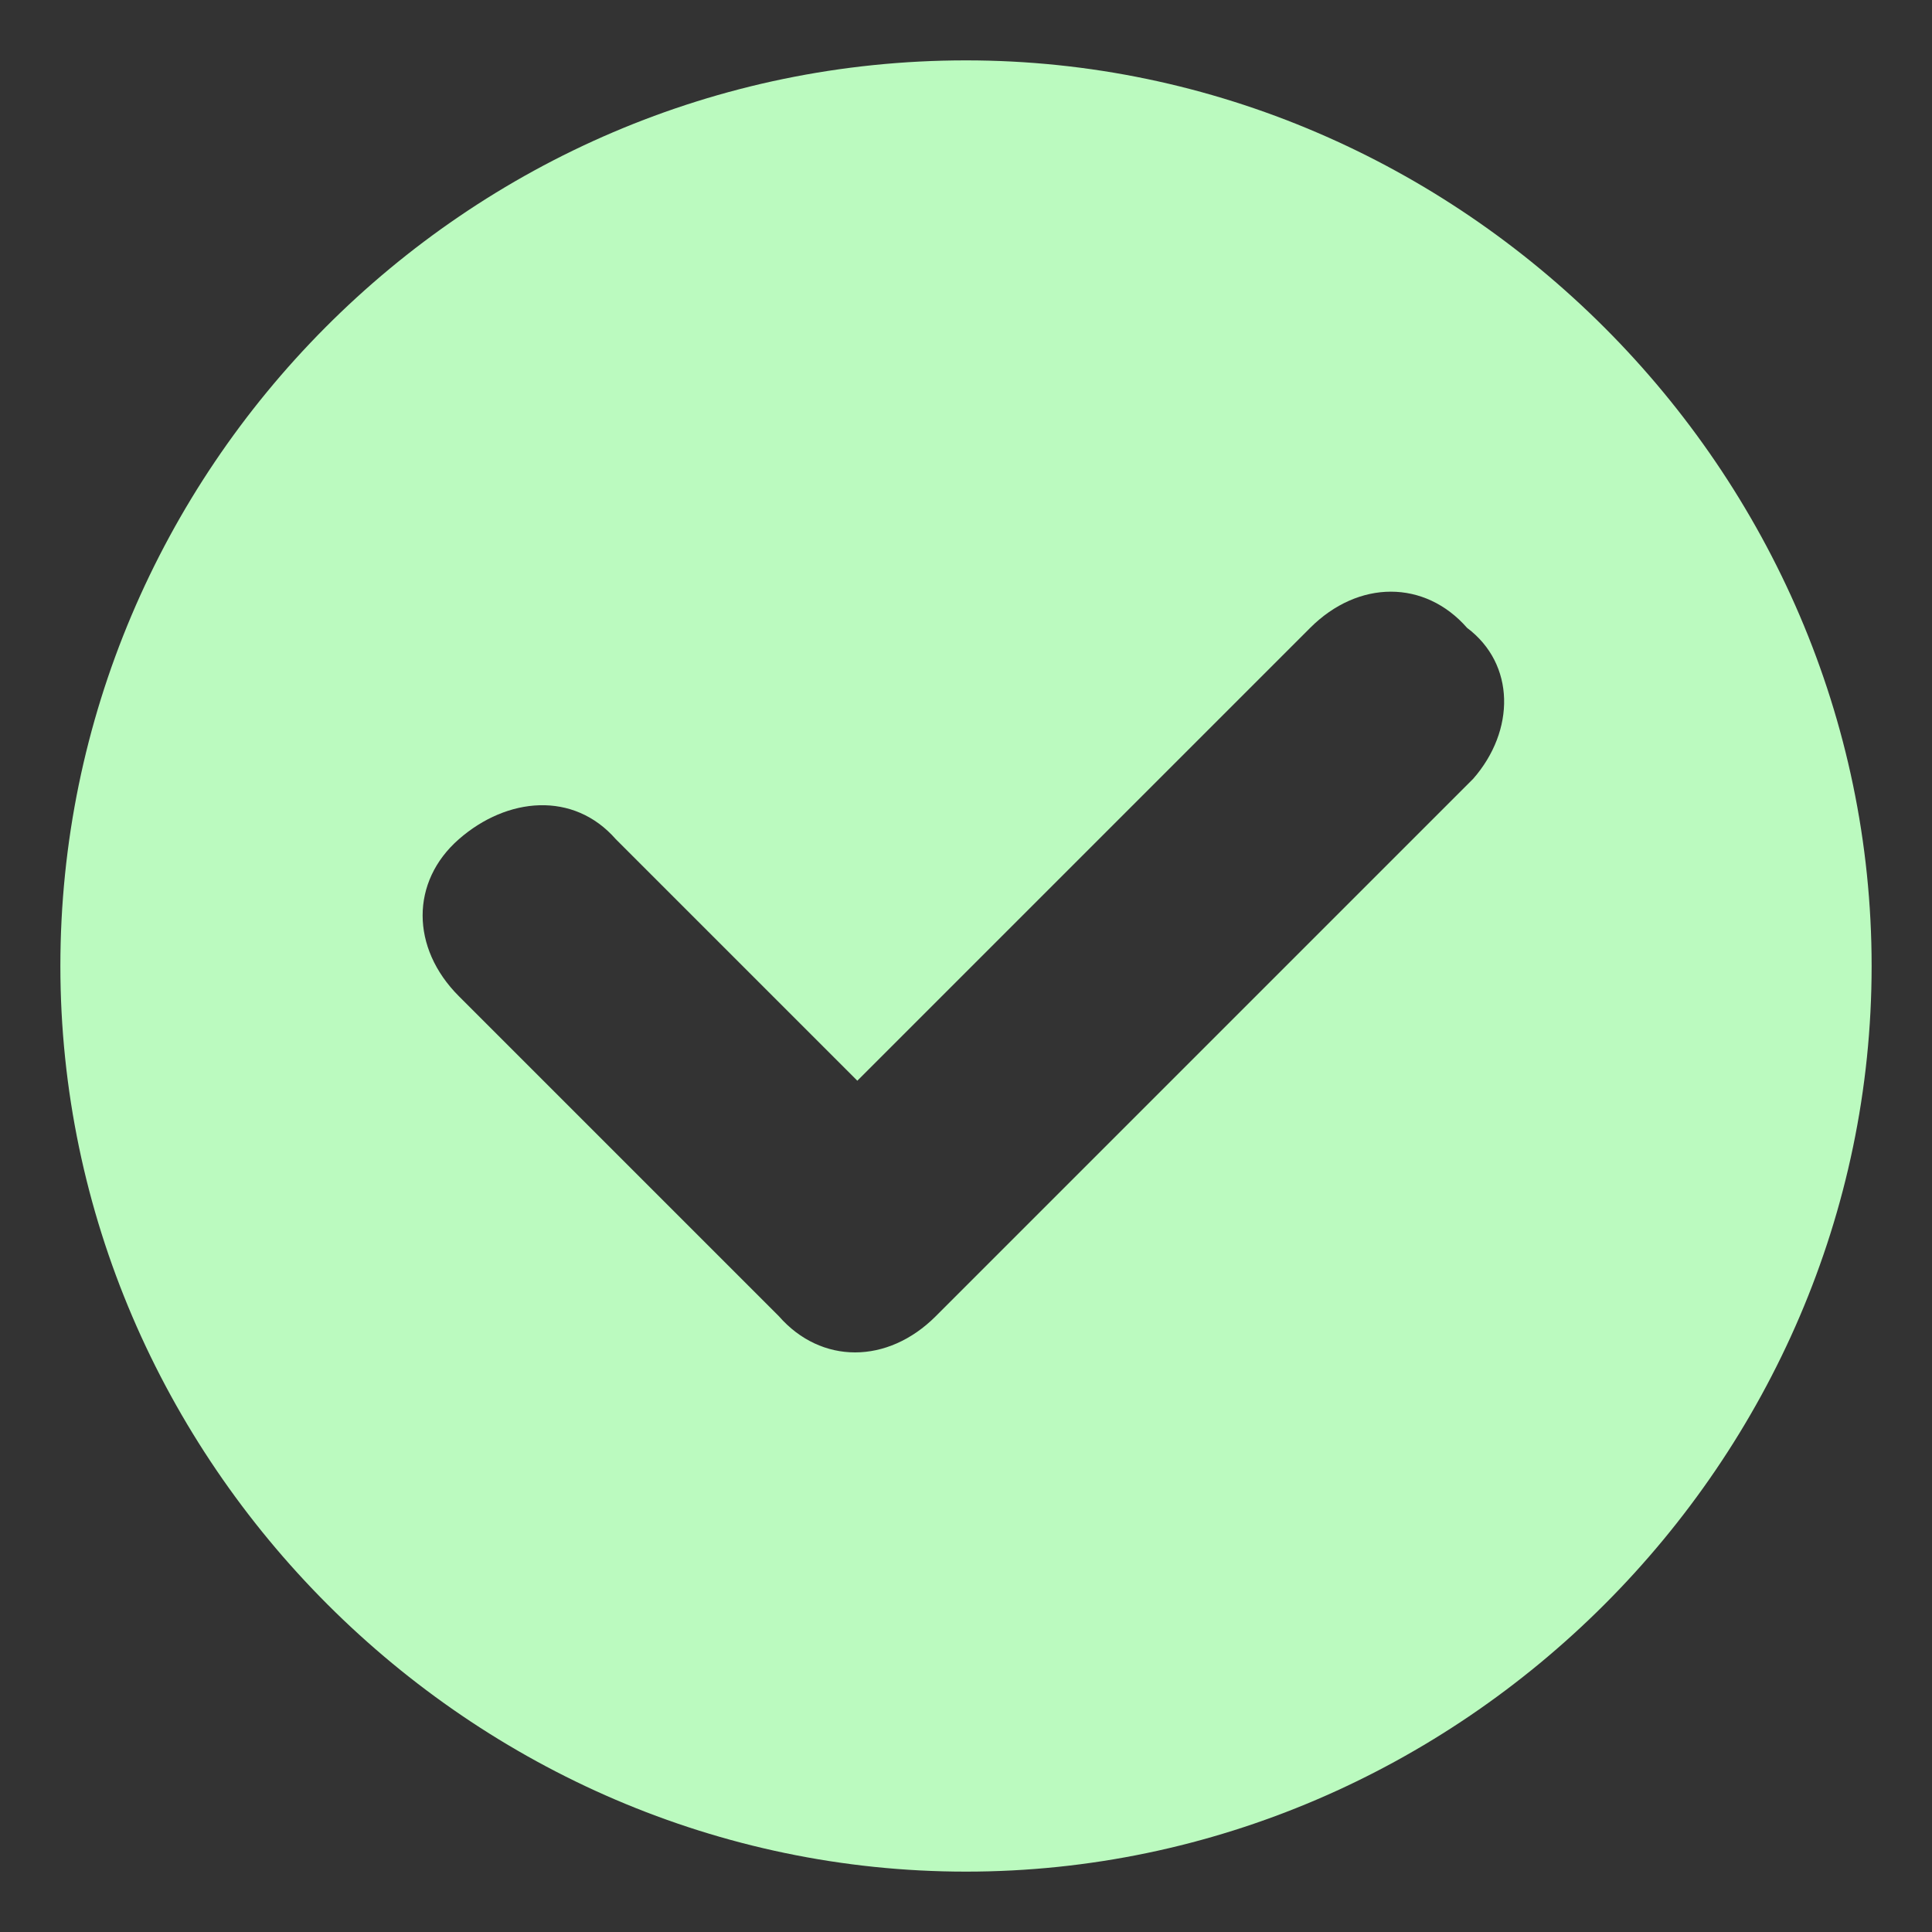 <?xml version="1.0" standalone="no"?><!DOCTYPE svg PUBLIC "-//W3C//DTD SVG 1.1//EN" "http://www.w3.org/Graphics/SVG/1.1/DTD/svg11.dtd"><svg t="1721630669957" class="icon" viewBox="0 0 1024 1024" version="1.1" xmlns="http://www.w3.org/2000/svg" p-id="10216" xmlns:xlink="http://www.w3.org/1999/xlink" width="200" height="200"><rect x="0" y="0" width="1024" height="1024" fill="#333333" stroke="none"/><path d="M512 32C246.4 32 32 249.6 32 512s217.6 480 480 480 480-217.6 480-480S774.4 32 512 32z m268.8 380.8L496 697.6c-25.6 25.6-60.8 25.6-83.2 0L243.2 528c-25.6-25.6-25.6-60.8 0-83.2s60.8-25.6 83.2 0l128 128 240-240c25.6-25.6 60.8-25.6 83.2 0 25.6 19.2 25.6 54.4 3.2 80z" p-id="10217" fill="#bbfabf"></path></svg>